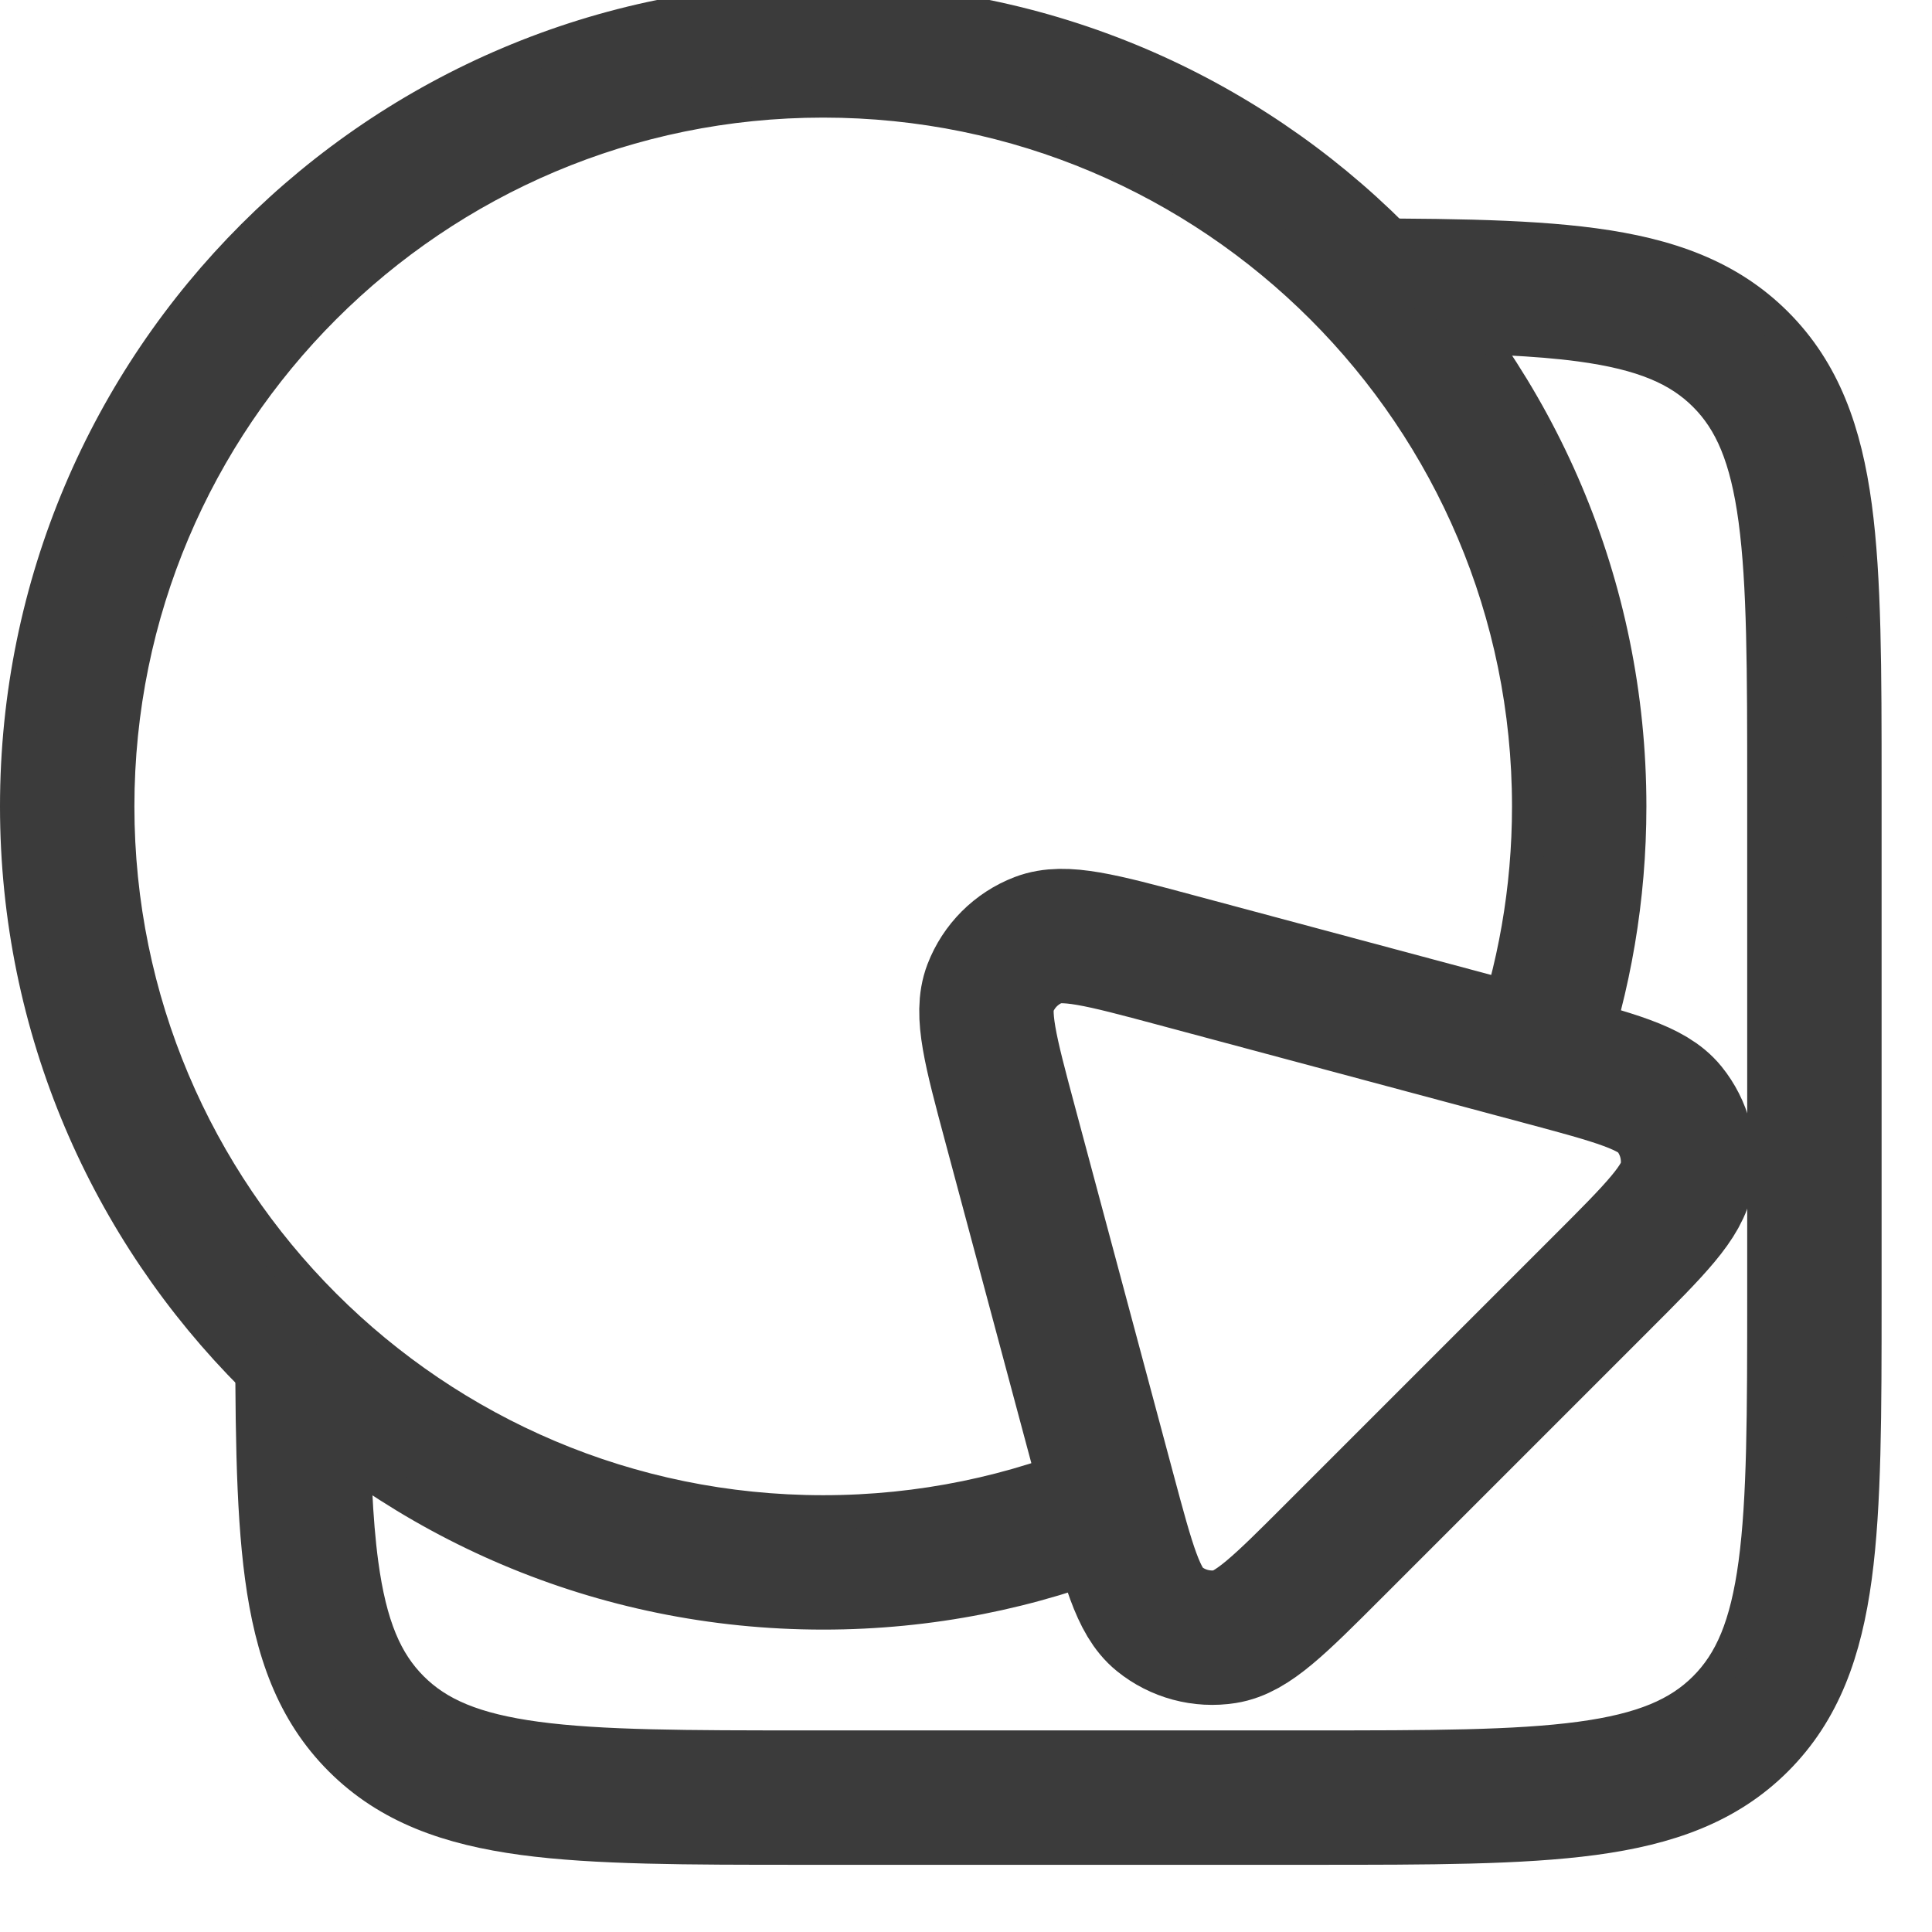 <svg width="115" height="115" viewBox="0 0 115 115" stroke="#3B3B3B" stroke-width="2" fill="none" xmlns="http://www.w3.org/2000/svg">
<path fill-rule="evenodd" clip-rule="evenodd" d="M49 0C22.49 0 1 21.49 1 48C1 74.51 22.49 96 49 96C55.373 96 61.455 94.758 67.019 92.503C66.706 91.48 66.375 90.244 65.977 88.756L65.977 88.756L65.418 86.67C60.374 88.814 54.826 90 49 90C25.804 90 7 71.196 7 48C7 24.804 25.804 6 49 6C72.196 6 91 24.804 91 48C91 52.955 90.142 57.709 88.567 62.122L91.756 62.977C92.735 63.239 93.605 63.472 94.377 63.69C96.077 58.773 97 53.495 97 48C97 21.49 75.51 0 49 0Z" fill="#3B3B3B"/>
<path d="M60.127 66.925C58.95 62.533 58.362 60.337 58.944 58.82C59.452 57.497 60.497 56.452 61.82 55.944C63.337 55.362 65.533 55.95 69.925 57.127L91.756 62.977C96.148 64.154 98.345 64.742 99.367 66.005C100.259 67.106 100.641 68.534 100.42 69.933C100.166 71.538 98.558 73.146 95.343 76.361L79.361 92.343C76.146 95.558 74.538 97.166 72.933 97.42C71.534 97.641 70.106 97.259 69.005 96.367C67.742 95.345 67.154 93.148 65.977 88.756L60.127 66.925Z" stroke="#3B3B3B" stroke-width="8" stroke-linejoin="round"/>
<path fill-rule="evenodd" clip-rule="evenodd" d="M15 77.48C15 84.241 15.007 89.627 15.576 93.859C16.17 98.276 17.425 101.881 20.272 104.728C23.119 107.575 26.724 108.83 31.141 109.424C35.426 110 40.895 110 47.776 110H48H78H78.224C85.105 110 90.574 110 94.859 109.424C99.276 108.83 102.881 107.575 105.728 104.728C108.575 101.881 109.83 98.276 110.424 93.859C111 89.574 111 84.105 111 77.224V77V47V46.776C111 39.895 111 34.426 110.424 30.141C109.83 25.724 108.575 22.119 105.728 19.272C102.881 16.425 99.276 15.17 94.859 14.576C90.627 14.007 85.241 14 78.48 14C80.581 15.824 82.512 17.839 84.245 20.018C88.266 20.056 91.447 20.171 94.059 20.522C97.811 21.027 99.939 21.968 101.485 23.515C103.032 25.061 103.973 27.189 104.478 30.941C104.994 34.779 105 39.844 105 47V77C105 84.156 104.994 89.221 104.478 93.059C103.973 96.811 103.032 98.939 101.485 100.485C99.939 102.032 97.811 102.973 94.059 103.478C90.221 103.994 85.156 104 78 104H48C40.844 104 35.779 103.994 31.941 103.478C28.189 102.973 26.061 102.032 24.515 100.485C22.968 98.939 22.027 96.811 21.522 93.059C21.171 90.447 21.056 87.266 21.018 83.245C18.839 81.512 16.824 79.581 15 77.48Z" fill="#3B3B3B"/>
</svg>
